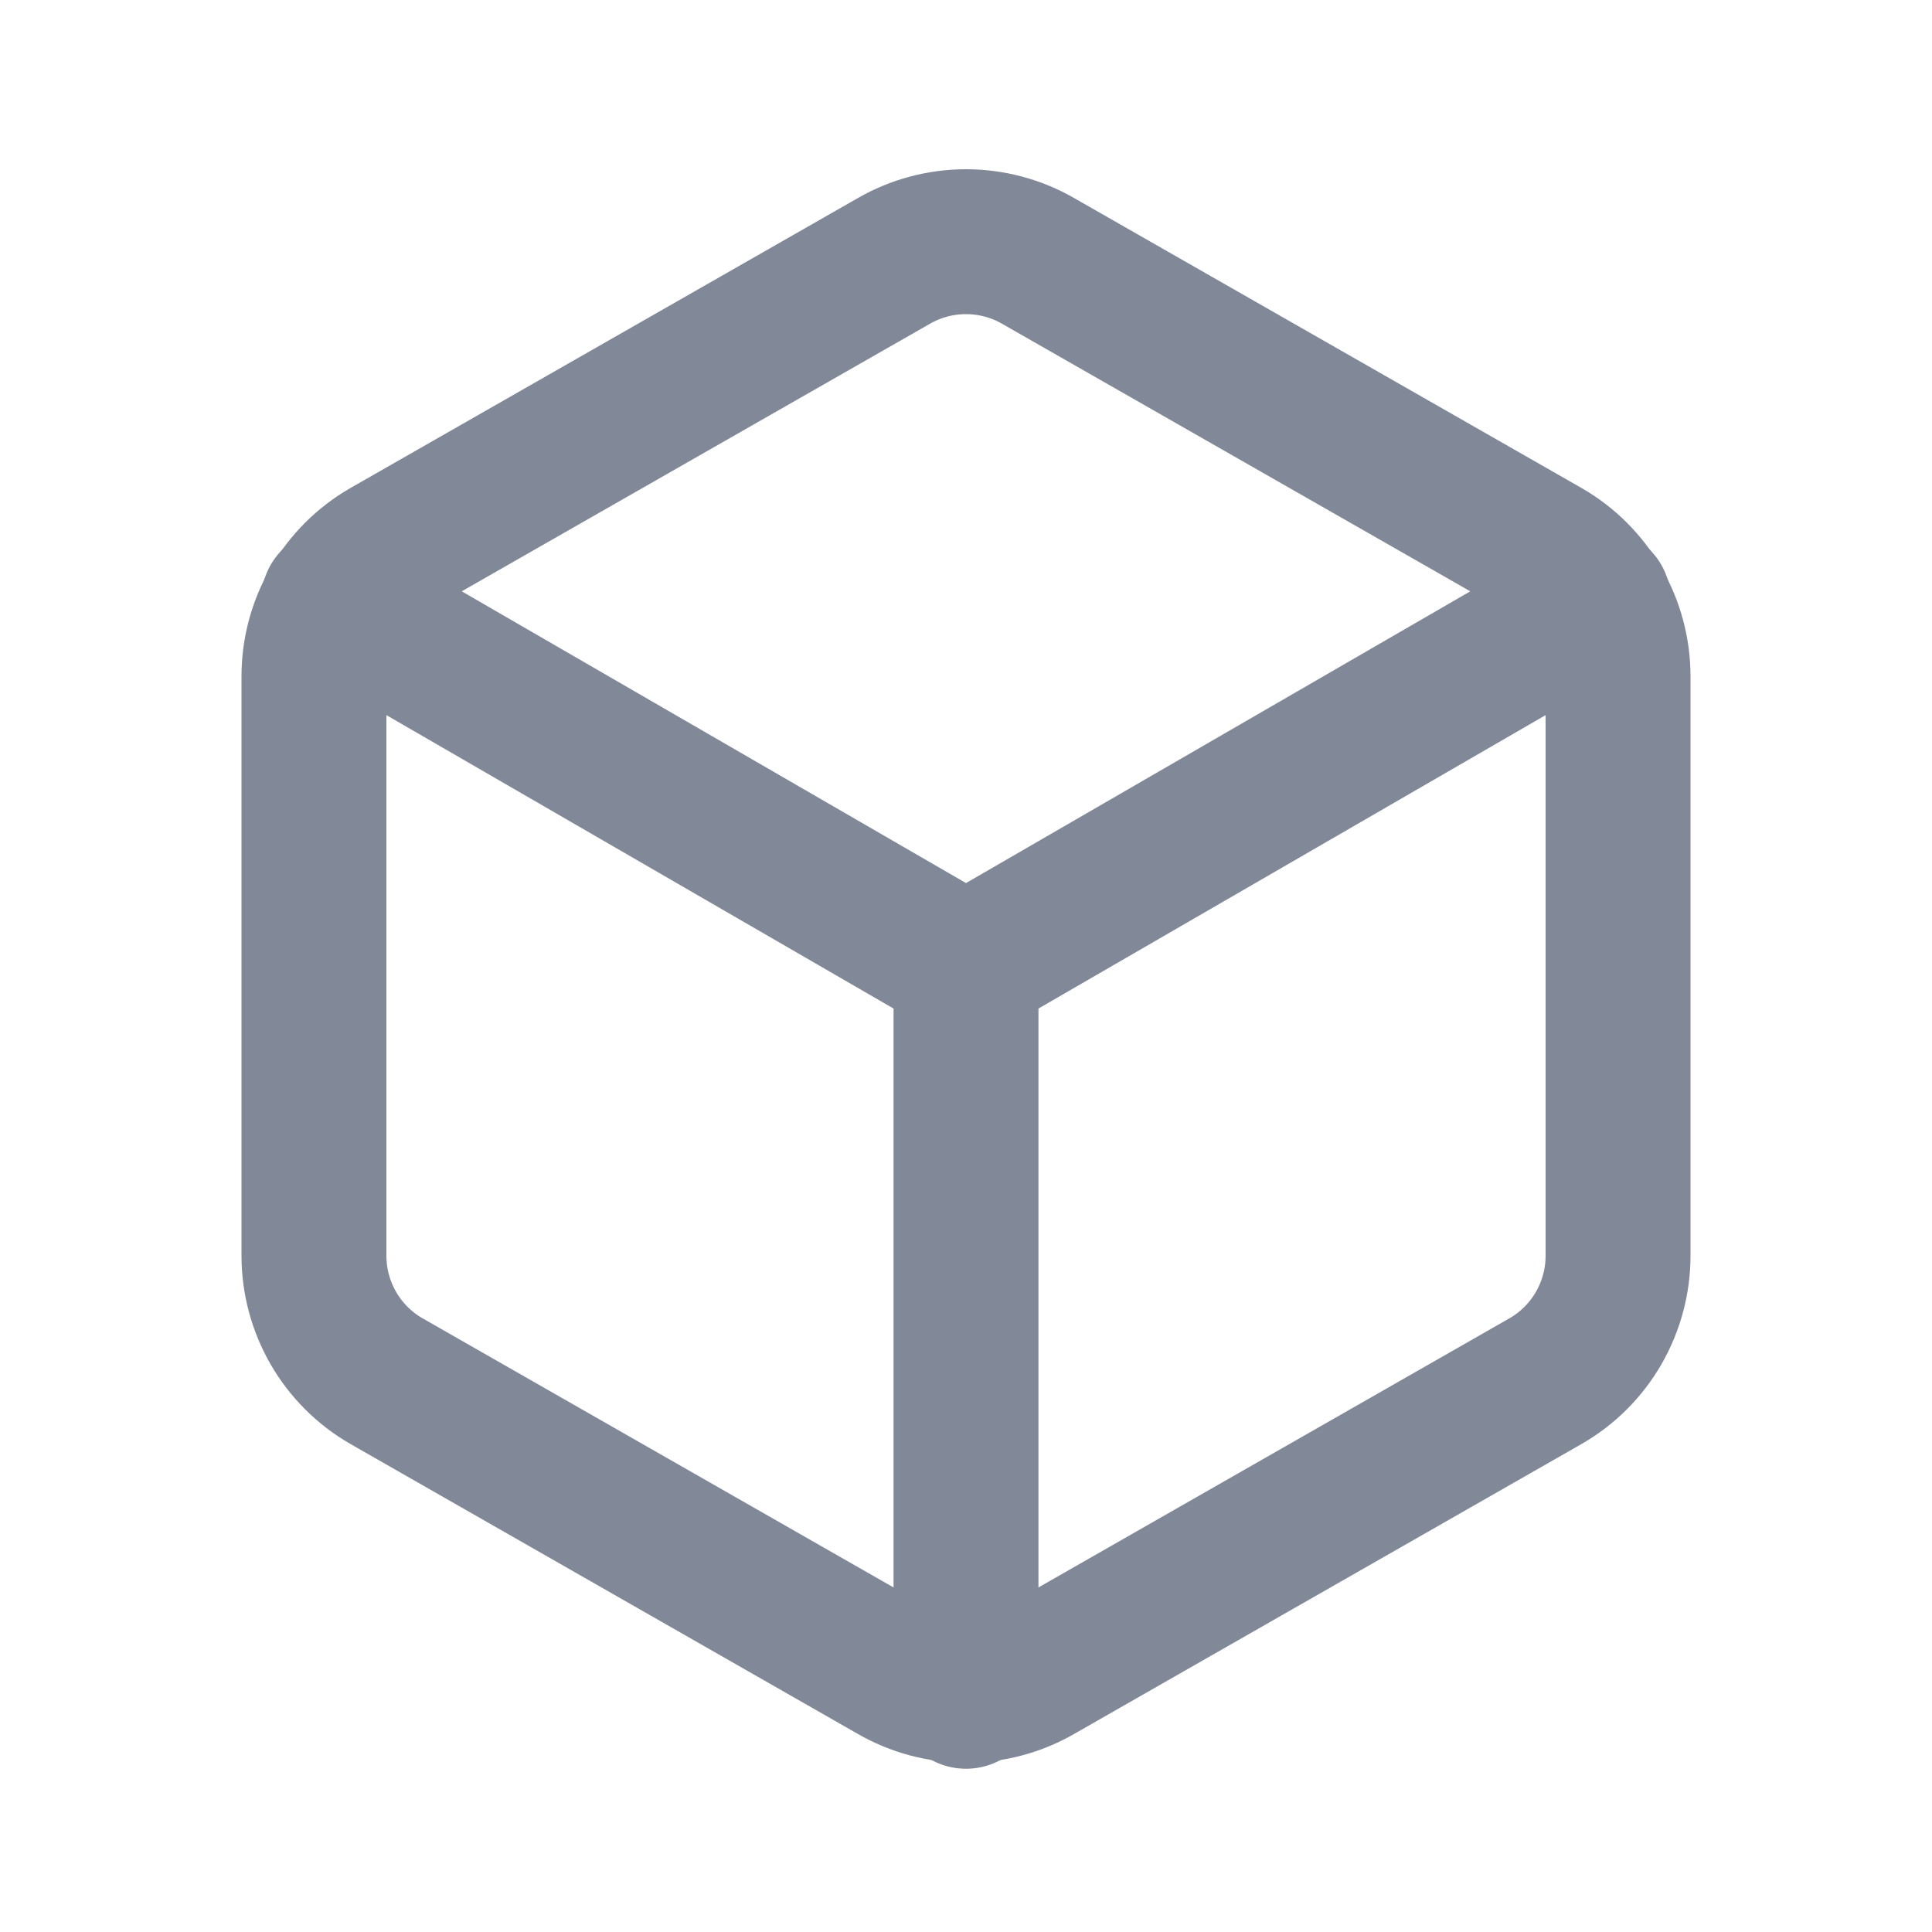 <svg width="20" height="20" viewBox="0 0 20 20" fill="none" xmlns="http://www.w3.org/2000/svg">
<path d="M16.75 13V7C16.75 6.737 16.68 6.479 16.549 6.251C16.417 6.023 16.228 5.834 16 5.703L10.75 2.703C10.522 2.571 10.263 2.502 10 2.502C9.737 2.502 9.478 2.571 9.25 2.703L4 5.703C3.772 5.834 3.583 6.023 3.451 6.251C3.32 6.479 3.25 6.737 3.25 7V13C3.25 13.263 3.32 13.521 3.451 13.749C3.583 13.977 3.772 14.166 4 14.297L9.25 17.297C9.478 17.429 9.737 17.498 10 17.498C10.263 17.498 10.522 17.429 10.75 17.297L16 14.297C16.228 14.166 16.417 13.977 16.549 13.749C16.68 13.521 16.75 13.263 16.75 13Z" stroke="#818898" stroke-width="1.5" stroke-linecap="round" stroke-linejoin="round"/>
<path d="M3.453 6.22L10 10.008L16.547 6.22" stroke="#818898" stroke-width="1.5" stroke-linecap="round" stroke-linejoin="round"/>
<path d="M10 17.56V10" stroke="#818898" stroke-width="1.5" stroke-linecap="round" stroke-linejoin="round"/>
</svg>

